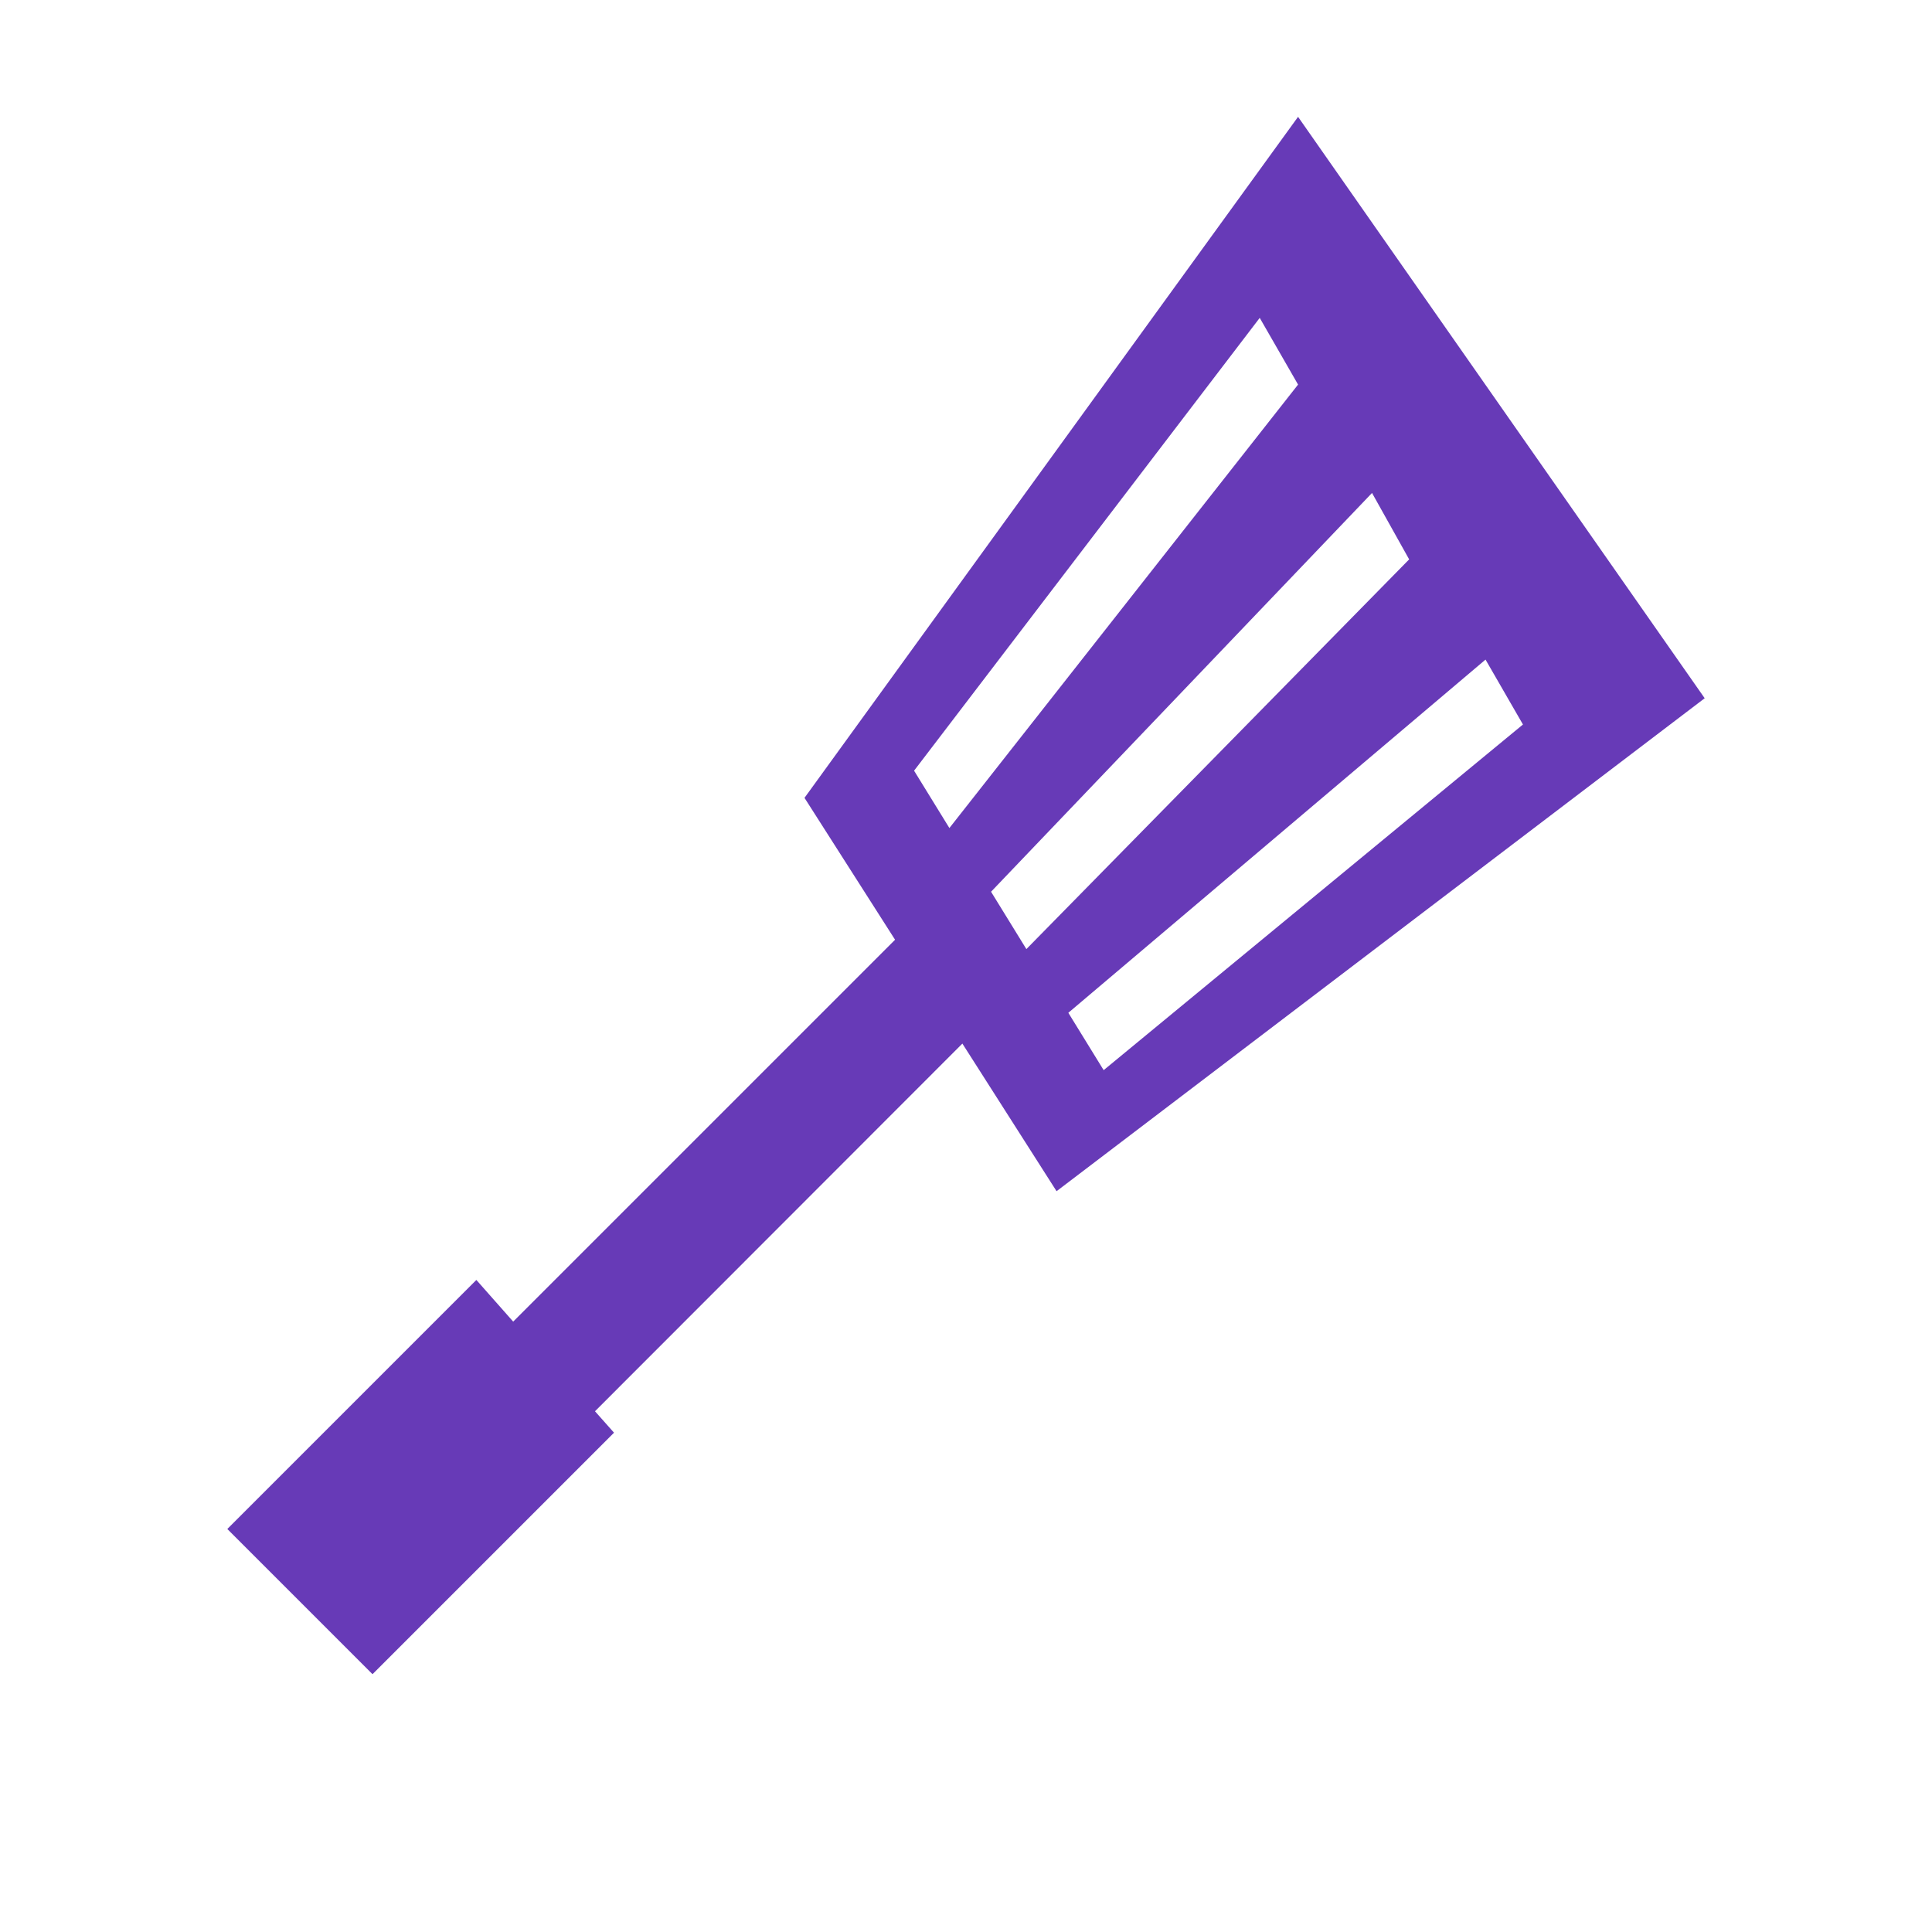 <svg id="Layer_1" data-name="Layer 1" xmlns="http://www.w3.org/2000/svg" viewBox="0 0 64 64"><defs><style>.cls-1{fill:#673ab7;fill-rule:evenodd;}</style></defs><title>spatchela_accent</title><path class="cls-1" d="M35,39.46,56.47,23.13,43,3.87,26.65,26.43l3,4.7L17,43.78,15.78,42.4,7.53,50.65l4.81,4.81,8-8-.63-.71L31.88,34.57ZM49.21,21.85,50.45,24,36.56,35.45l-1.17-1.9ZM30.28,25.53l11.45-15L43,12.74,31.45,27.43Zm16.4-7L34,31.44l-1.17-1.9L45.45,16.33Z"/></svg>
